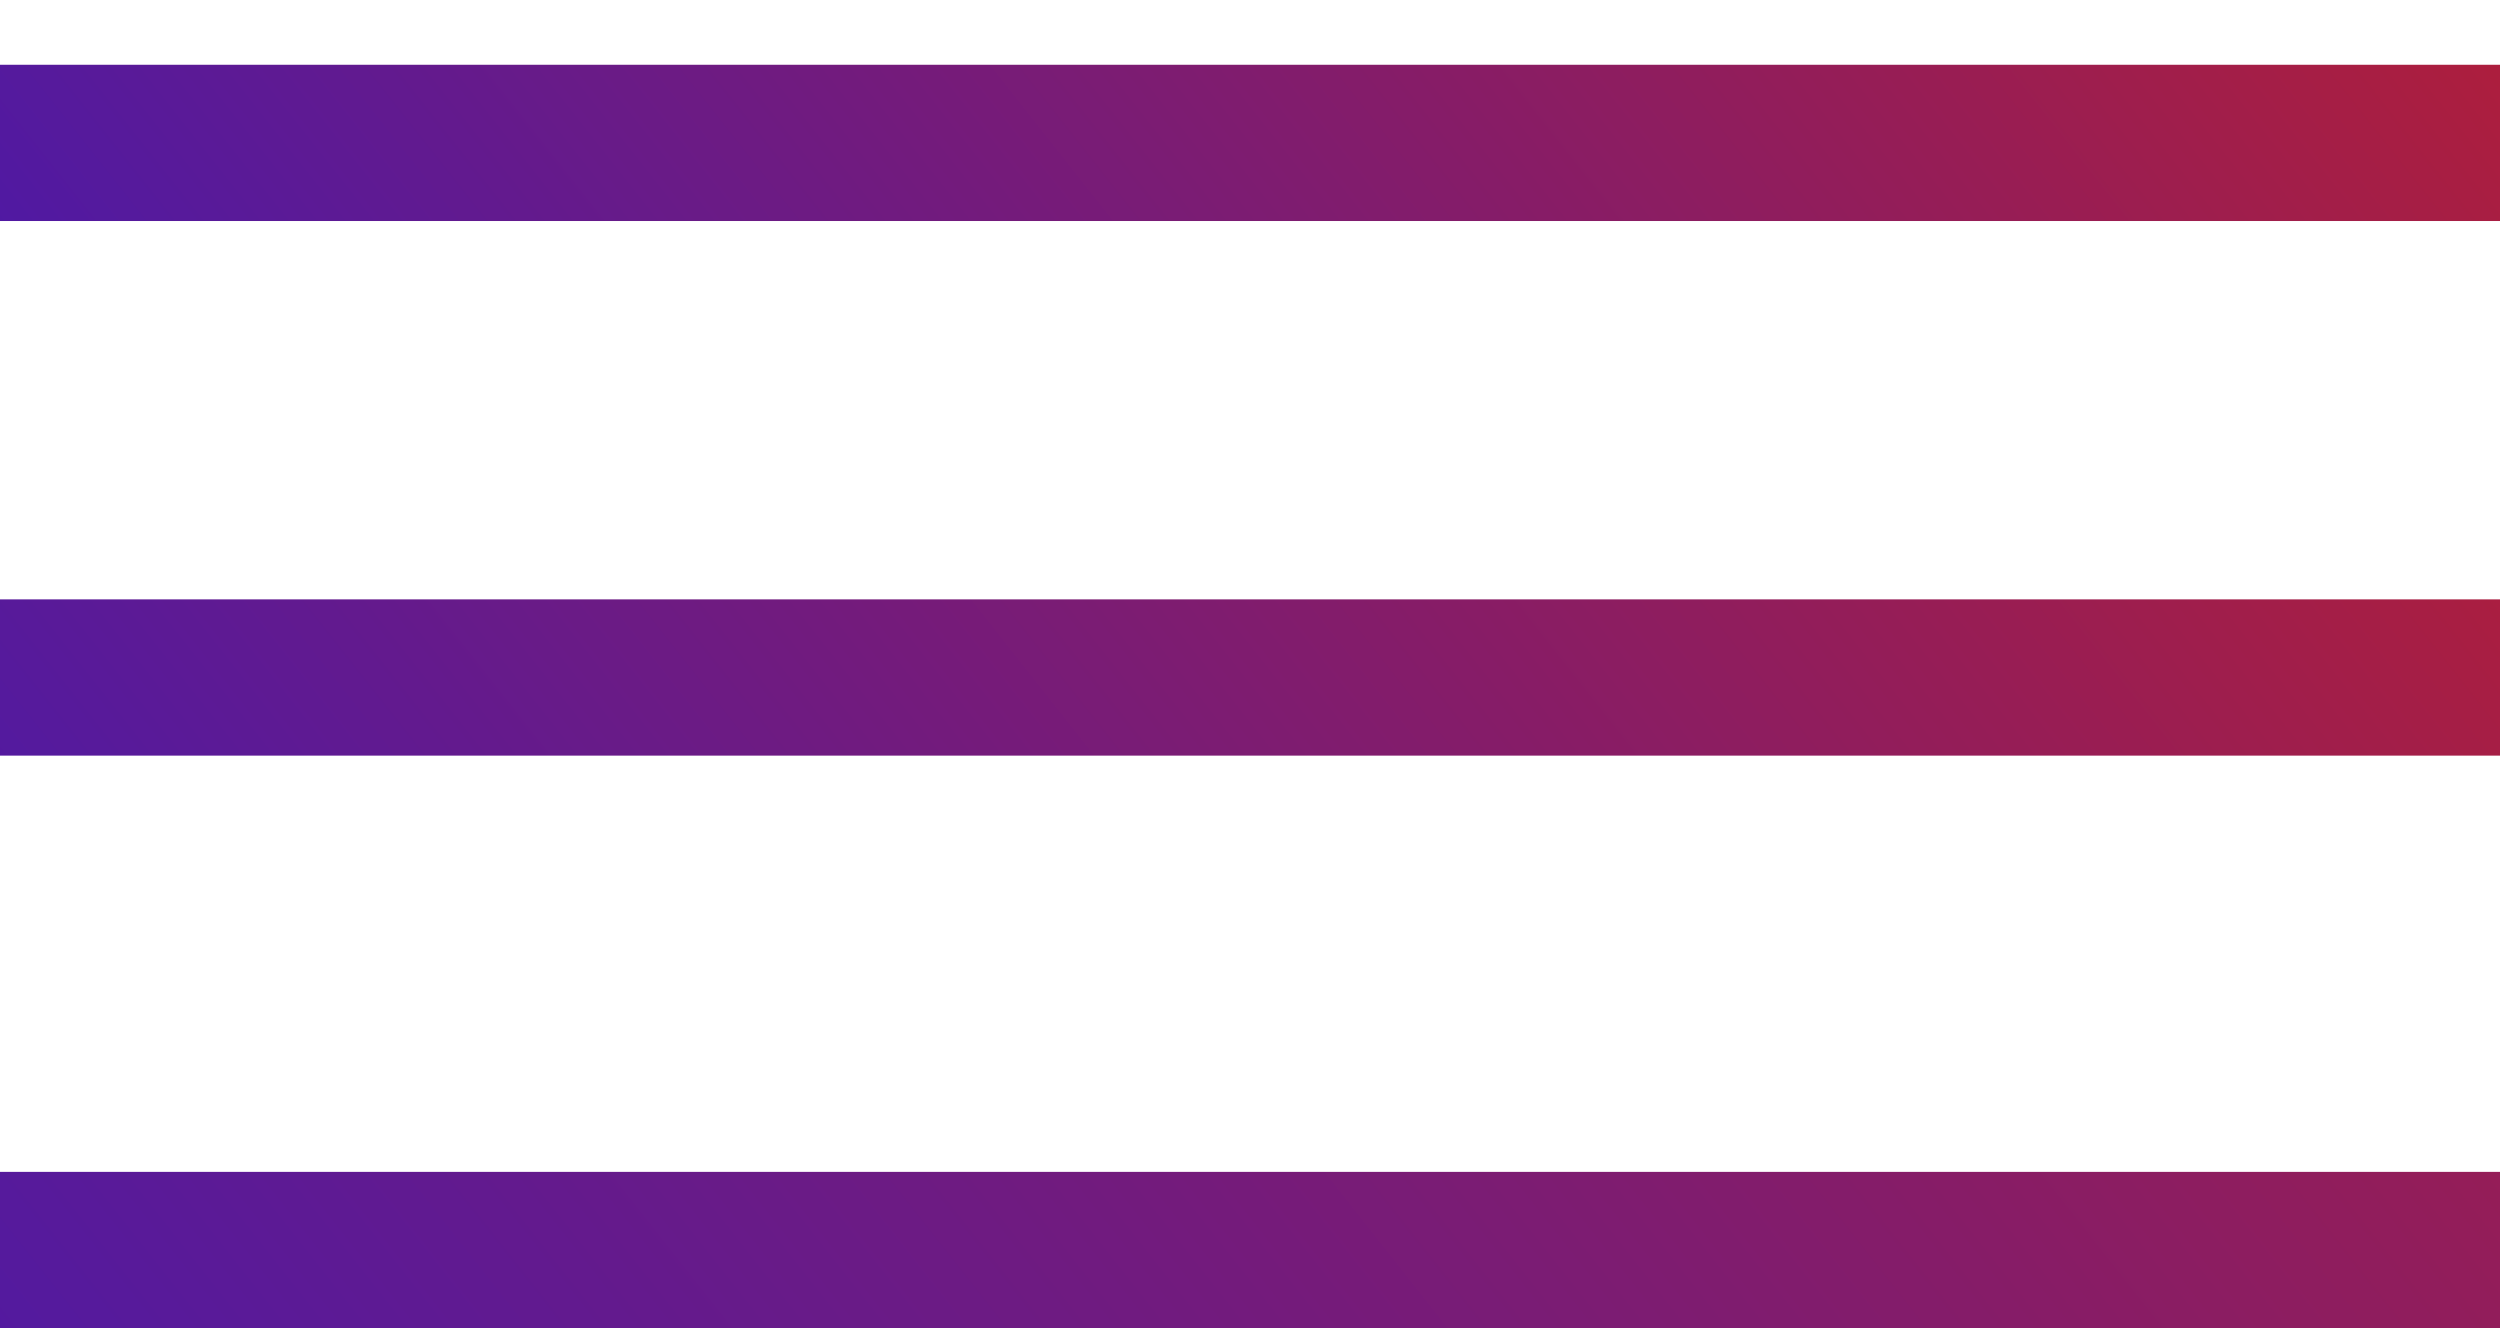 <svg width="32" height="17" viewBox="0 0 32 17" fill="none" xmlns="http://www.w3.org/2000/svg">
<line y1="8.672" x2="32" y2="8.672" stroke="url(#paint0_linear_2_1459)" stroke-width="2"/>
<line y1="1.829" x2="32" y2="1.829" stroke="url(#paint1_linear_2_1459)" stroke-width="2"/>
<line y1="16" x2="32" y2="16" stroke="url(#paint2_linear_2_1459)" stroke-width="2"/>
<defs>
<linearGradient id="paint0_linear_2_1459" x1="179.594" y1="179.753" x2="141.033" y2="210.199" gradientUnits="userSpaceOnUse">
<stop stop-color="#C82020"/>
<stop offset="1" stop-color="#2717CF"/>
</linearGradient>
<linearGradient id="paint1_linear_2_1459" x1="171.137" y1="164.452" x2="135.066" y2="192.932" gradientUnits="userSpaceOnUse">
<stop stop-color="#C82020"/>
<stop offset="1" stop-color="#2717CF"/>
</linearGradient>
<linearGradient id="paint2_linear_2_1459" x1="248.178" y1="255.665" x2="197.41" y2="295.749" gradientUnits="userSpaceOnUse">
<stop stop-color="#C82020"/>
<stop offset="1" stop-color="#2717CF"/>
</linearGradient>
</defs>
</svg>
